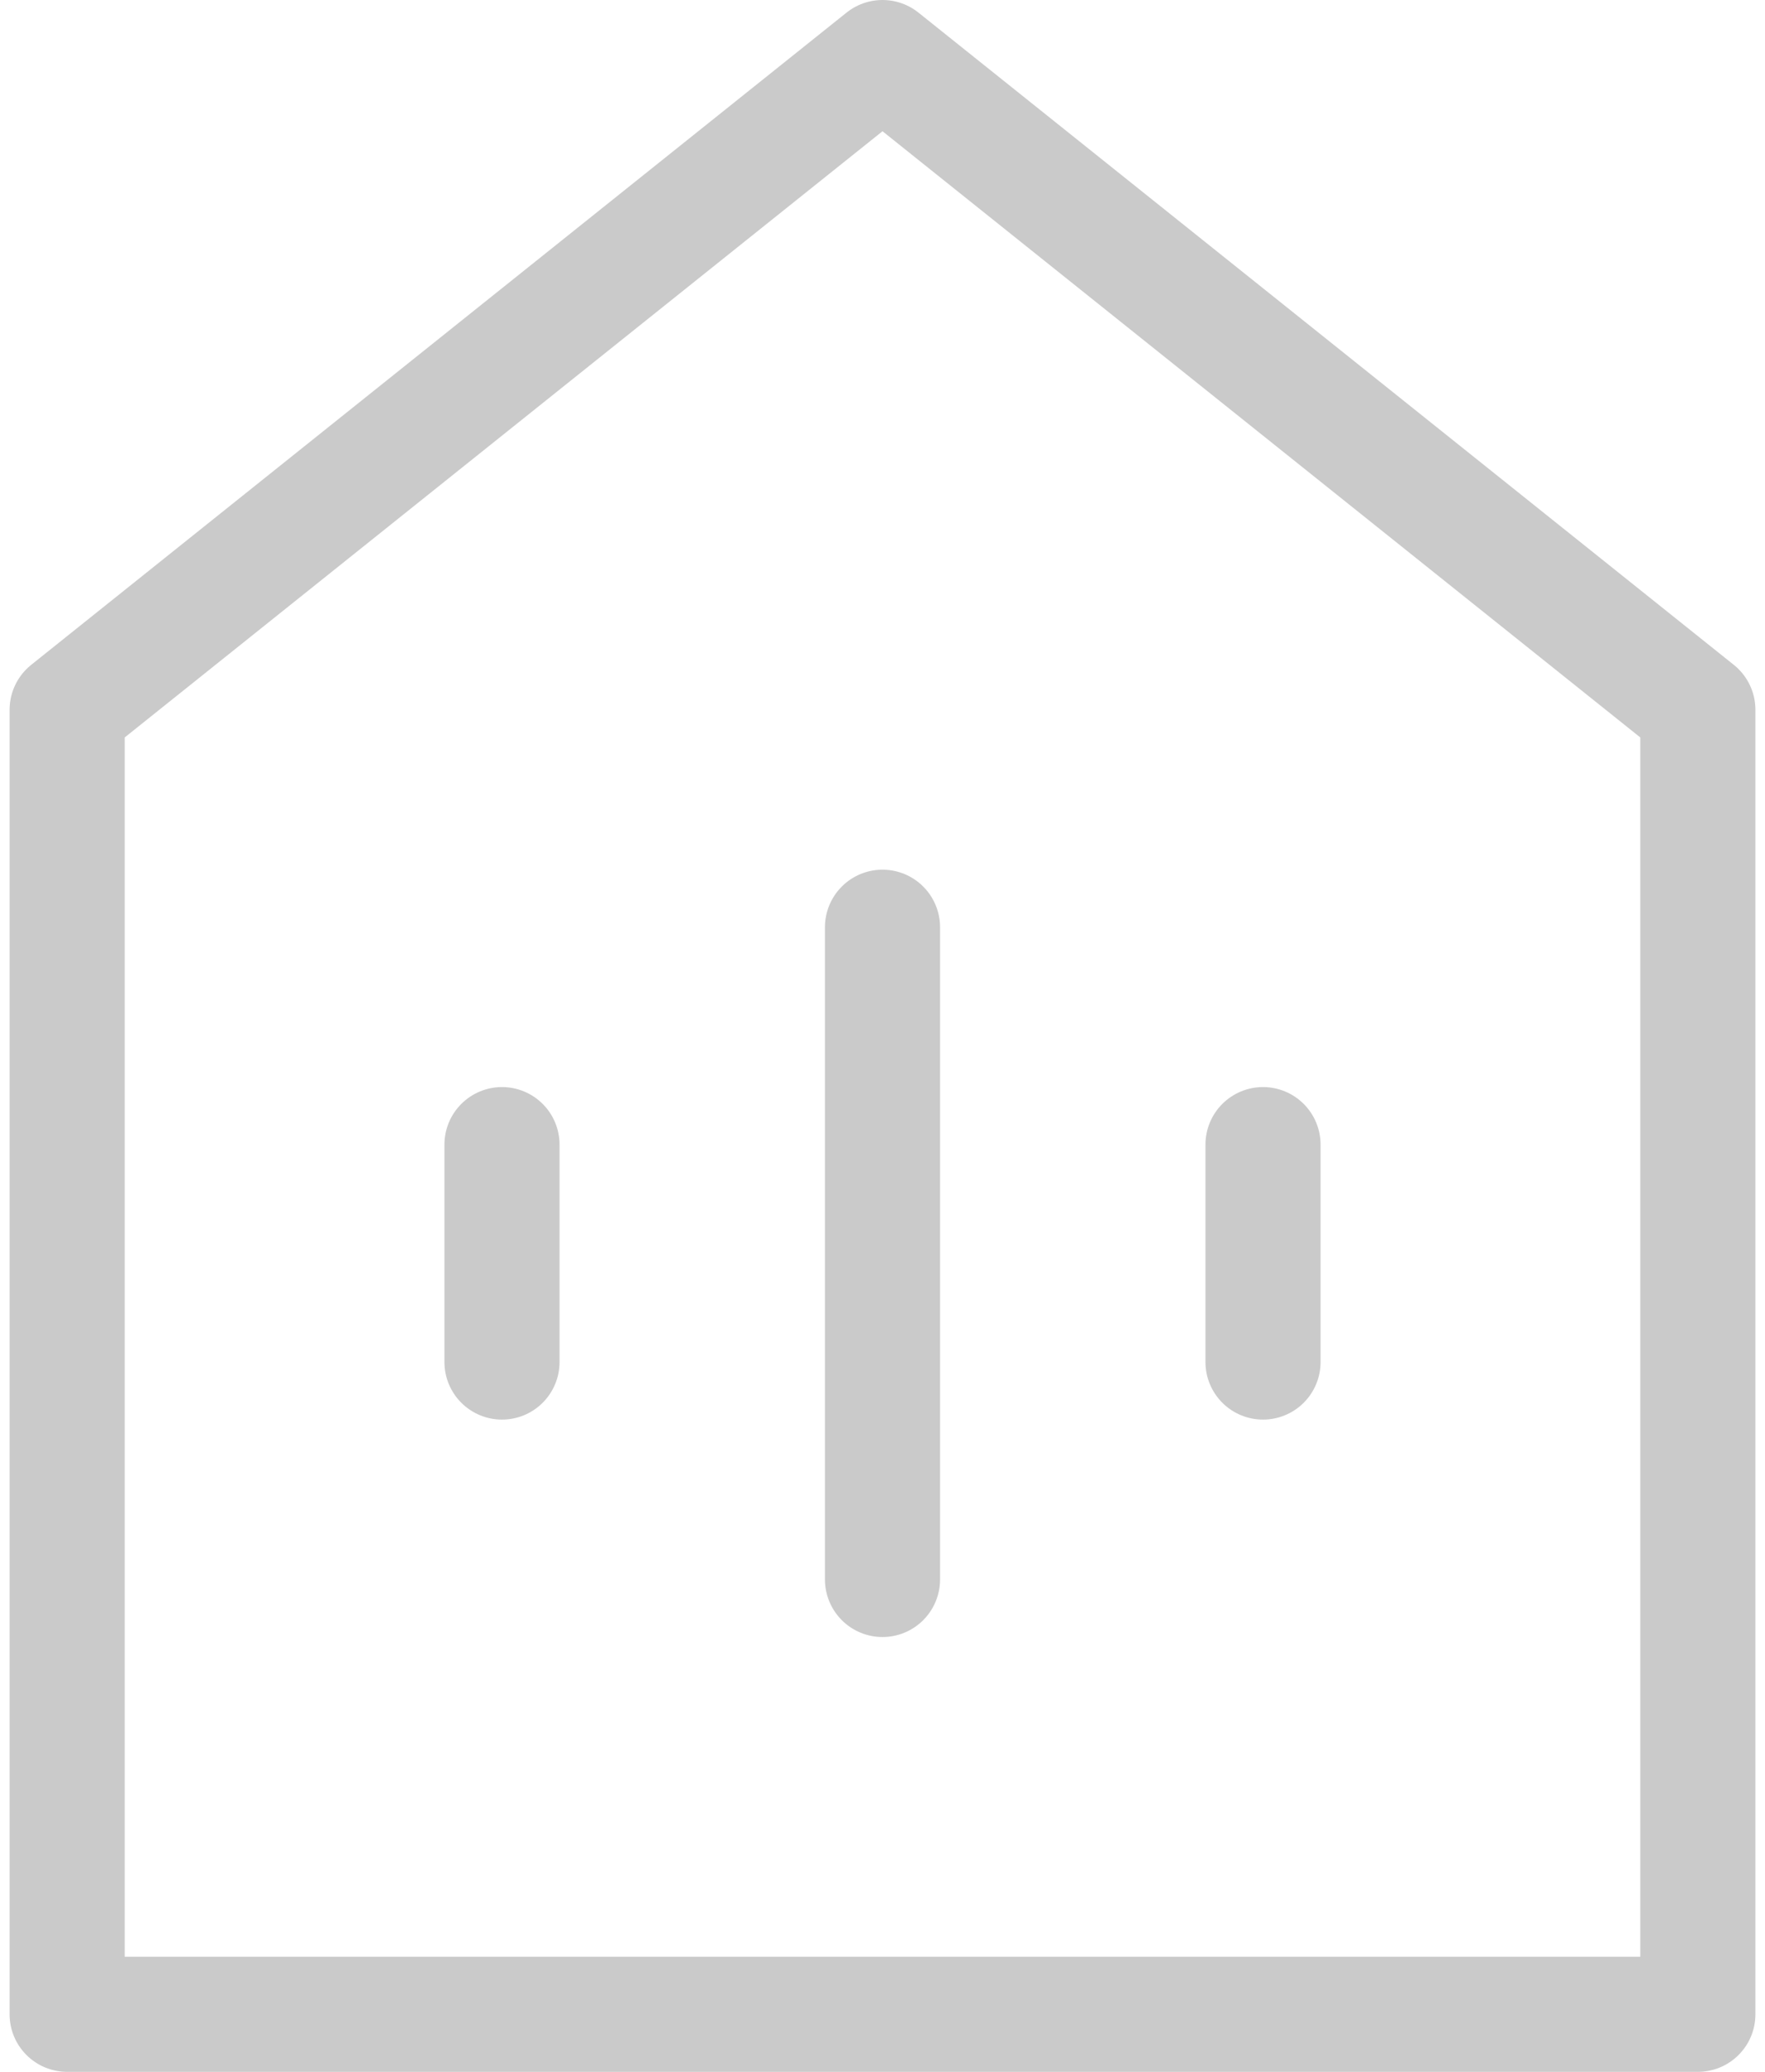 <svg width="46" height="54" viewBox="0 0 46 54" fill="none" xmlns="http://www.w3.org/2000/svg">
<path d="M23 24.167V41.167M32.917 29.833V35.5M13.083 29.833V35.5M1.75 18.5V52.5H44.25V18.5L23 1.5L1.75 18.5Z" stroke="#CACACA" stroke-width="3" stroke-linecap="round" stroke-linejoin="round"/>
</svg>
